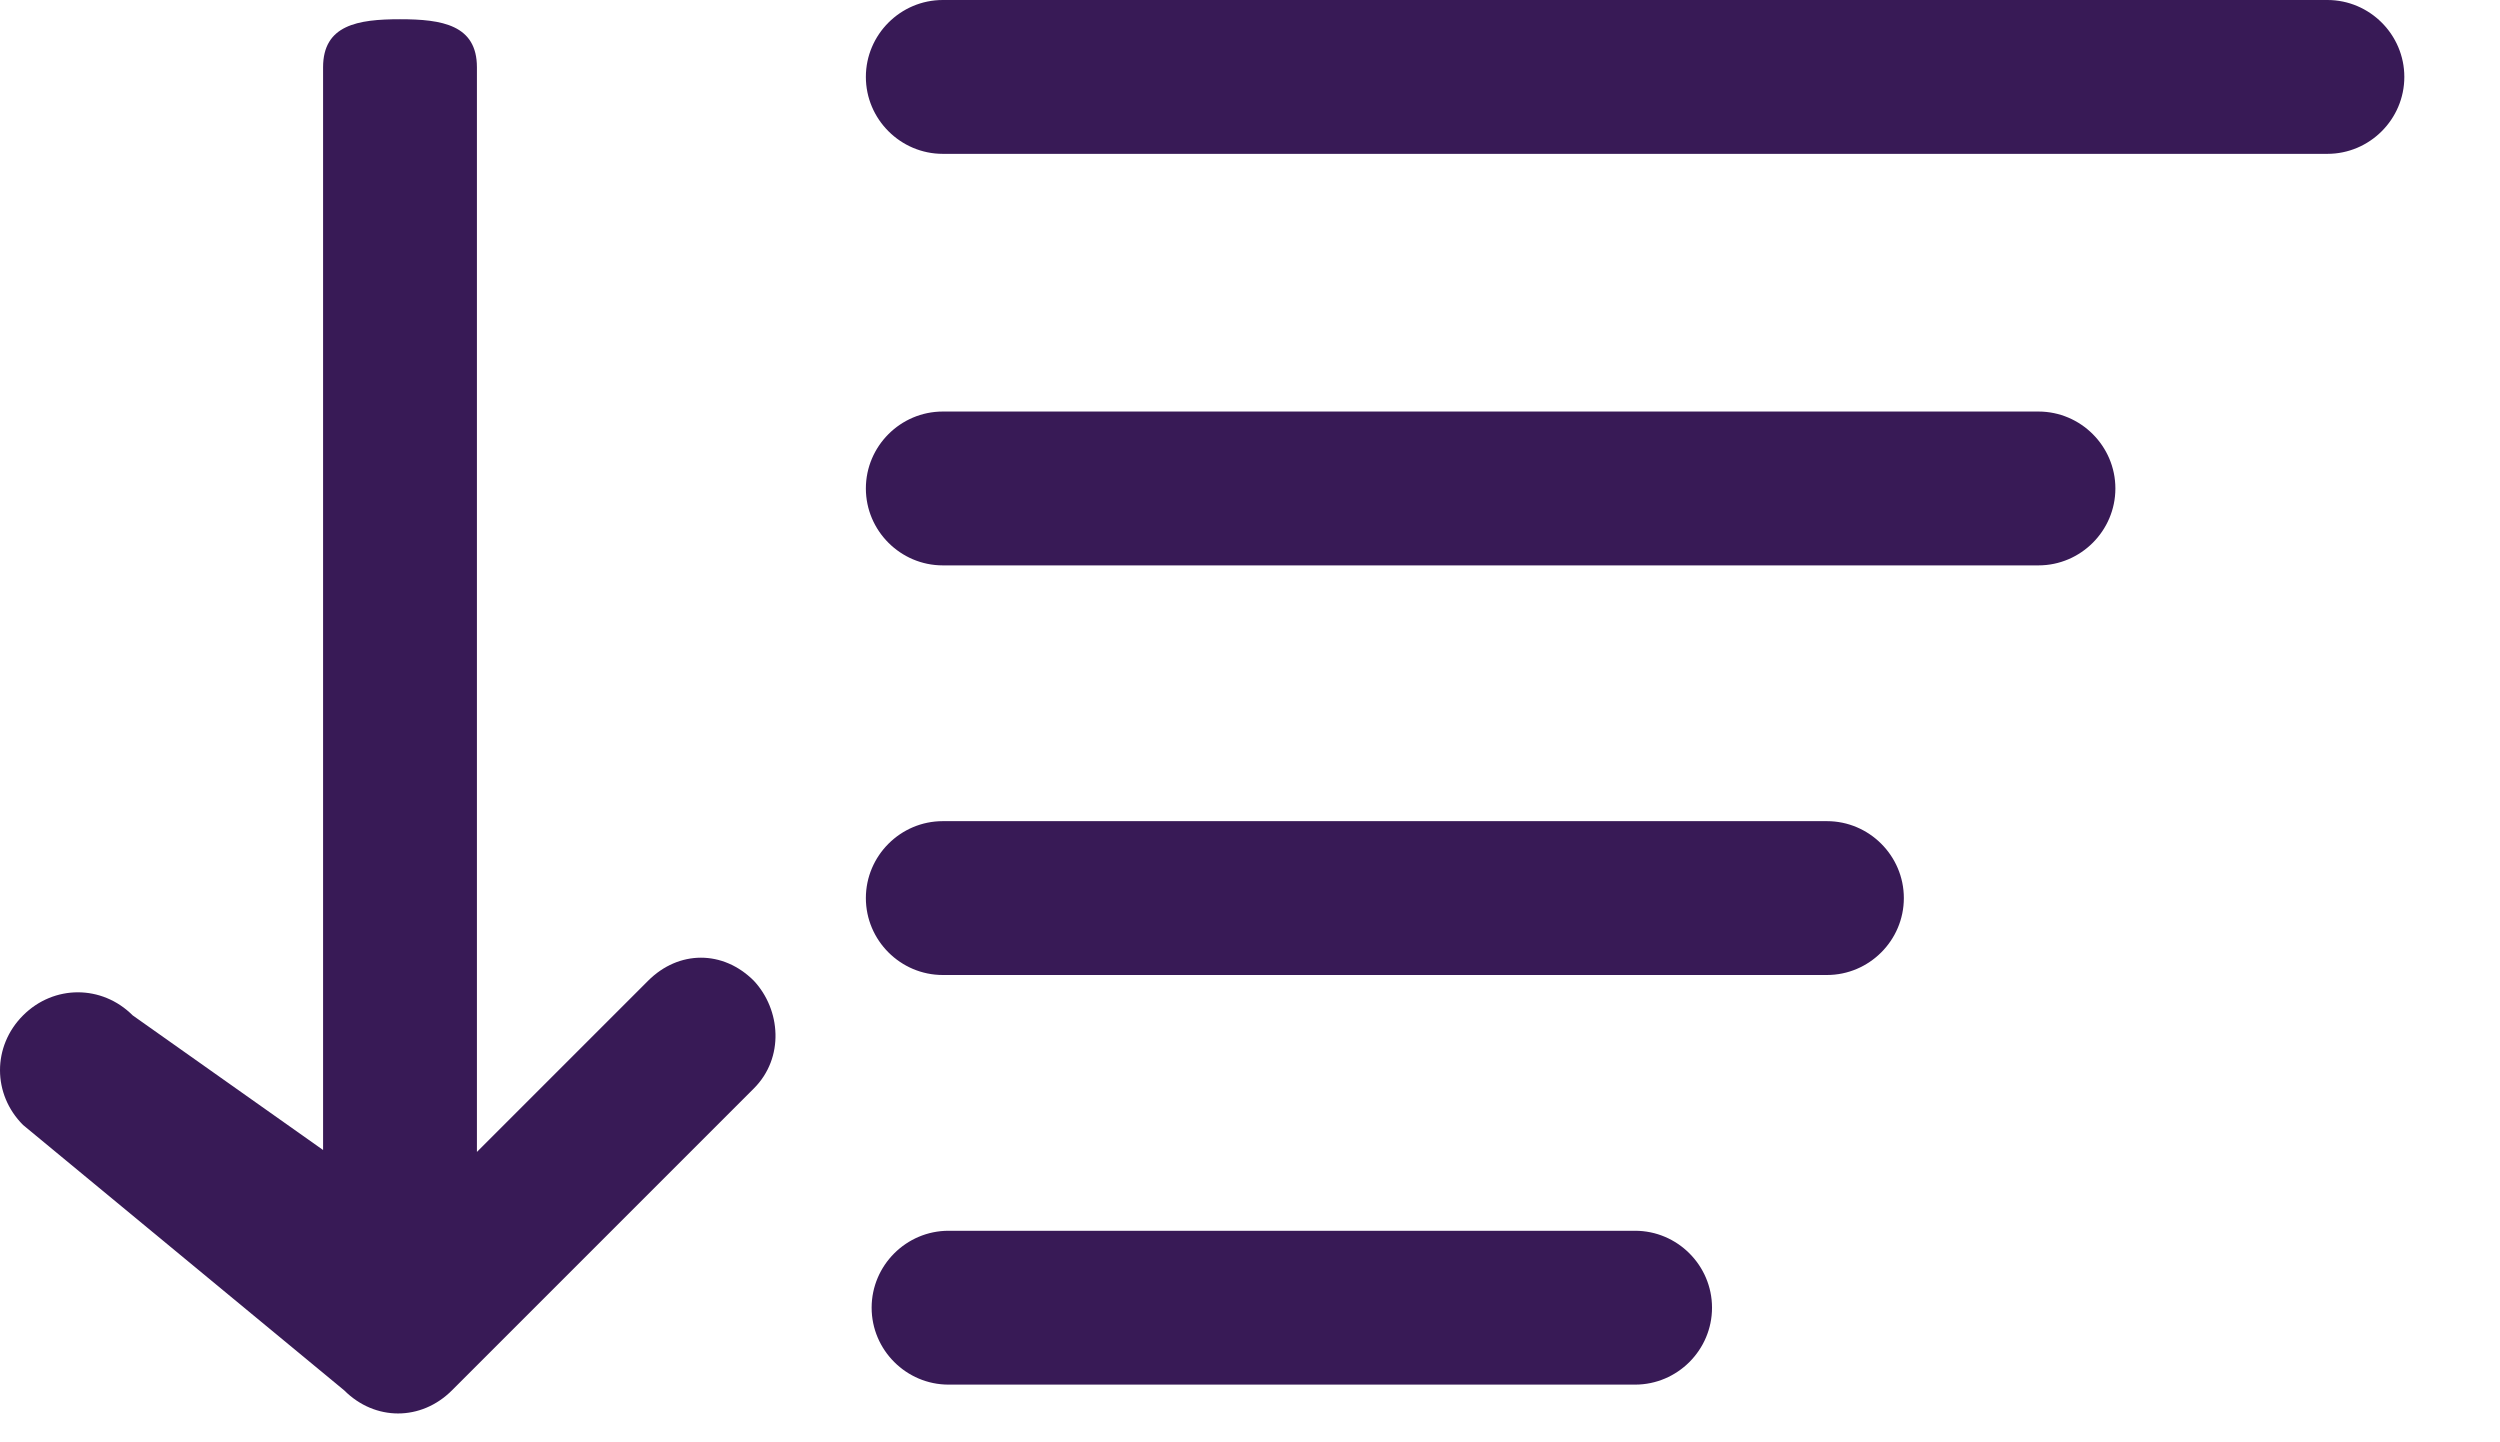 <svg width="26" height="15" viewBox="0 0 26 15" fill="none" xmlns="http://www.w3.org/2000/svg">
<path d="M7.84 11.32L4.7 14.46C4.54 14.62 4.34 14.7 4.14 14.7C3.94 14.7 3.74 14.62 3.58 14.46L0.24 11.7C-0.08 11.38 -0.08 10.88 0.24 10.56C0.56 10.24 1.06 10.24 1.38 10.56L3.36 11.96V0.7C3.36 0.26 3.72 0.2 4.16 0.2C4.6 0.2 4.96 0.26 4.96 0.7V11.98L6.74 10.2C7.06 9.88 7.52 9.88 7.84 10.2C8.12 10.5 8.16 11 7.84 11.32Z" fill="#381A56"/>
<path d="M24.205 1.6H9.805C9.365 1.6 9.005 1.24 9.005 0.8C9.005 0.36 9.365 0 9.805 0H24.205C24.645 0 25.005 0.36 25.005 0.8C25.005 1.24 24.645 1.6 24.205 1.6ZM22 5.08C22 4.64 21.64 4.28 21.2 4.28H9.805C9.365 4.28 9.005 4.64 9.005 5.08C9.005 5.52 9.365 5.88 9.805 5.88H21.2C21.64 5.88 22 5.52 22 5.08ZM19.8 9.34C19.8 8.9 19.44 8.54 19 8.54H9.805C9.365 8.54 9.005 8.9 9.005 9.34C9.005 9.78 9.365 10.14 9.805 10.14H19C19.44 10.14 19.8 9.78 19.8 9.34ZM17.805 13.6C17.805 13.16 17.445 12.8 17.005 12.8H9.865C9.425 12.8 9.065 13.16 9.065 13.6C9.065 14.04 9.425 14.4 9.865 14.4H17.005C17.445 14.4 17.805 14.04 17.805 13.6Z" fill="#381A56"/>
</svg>
